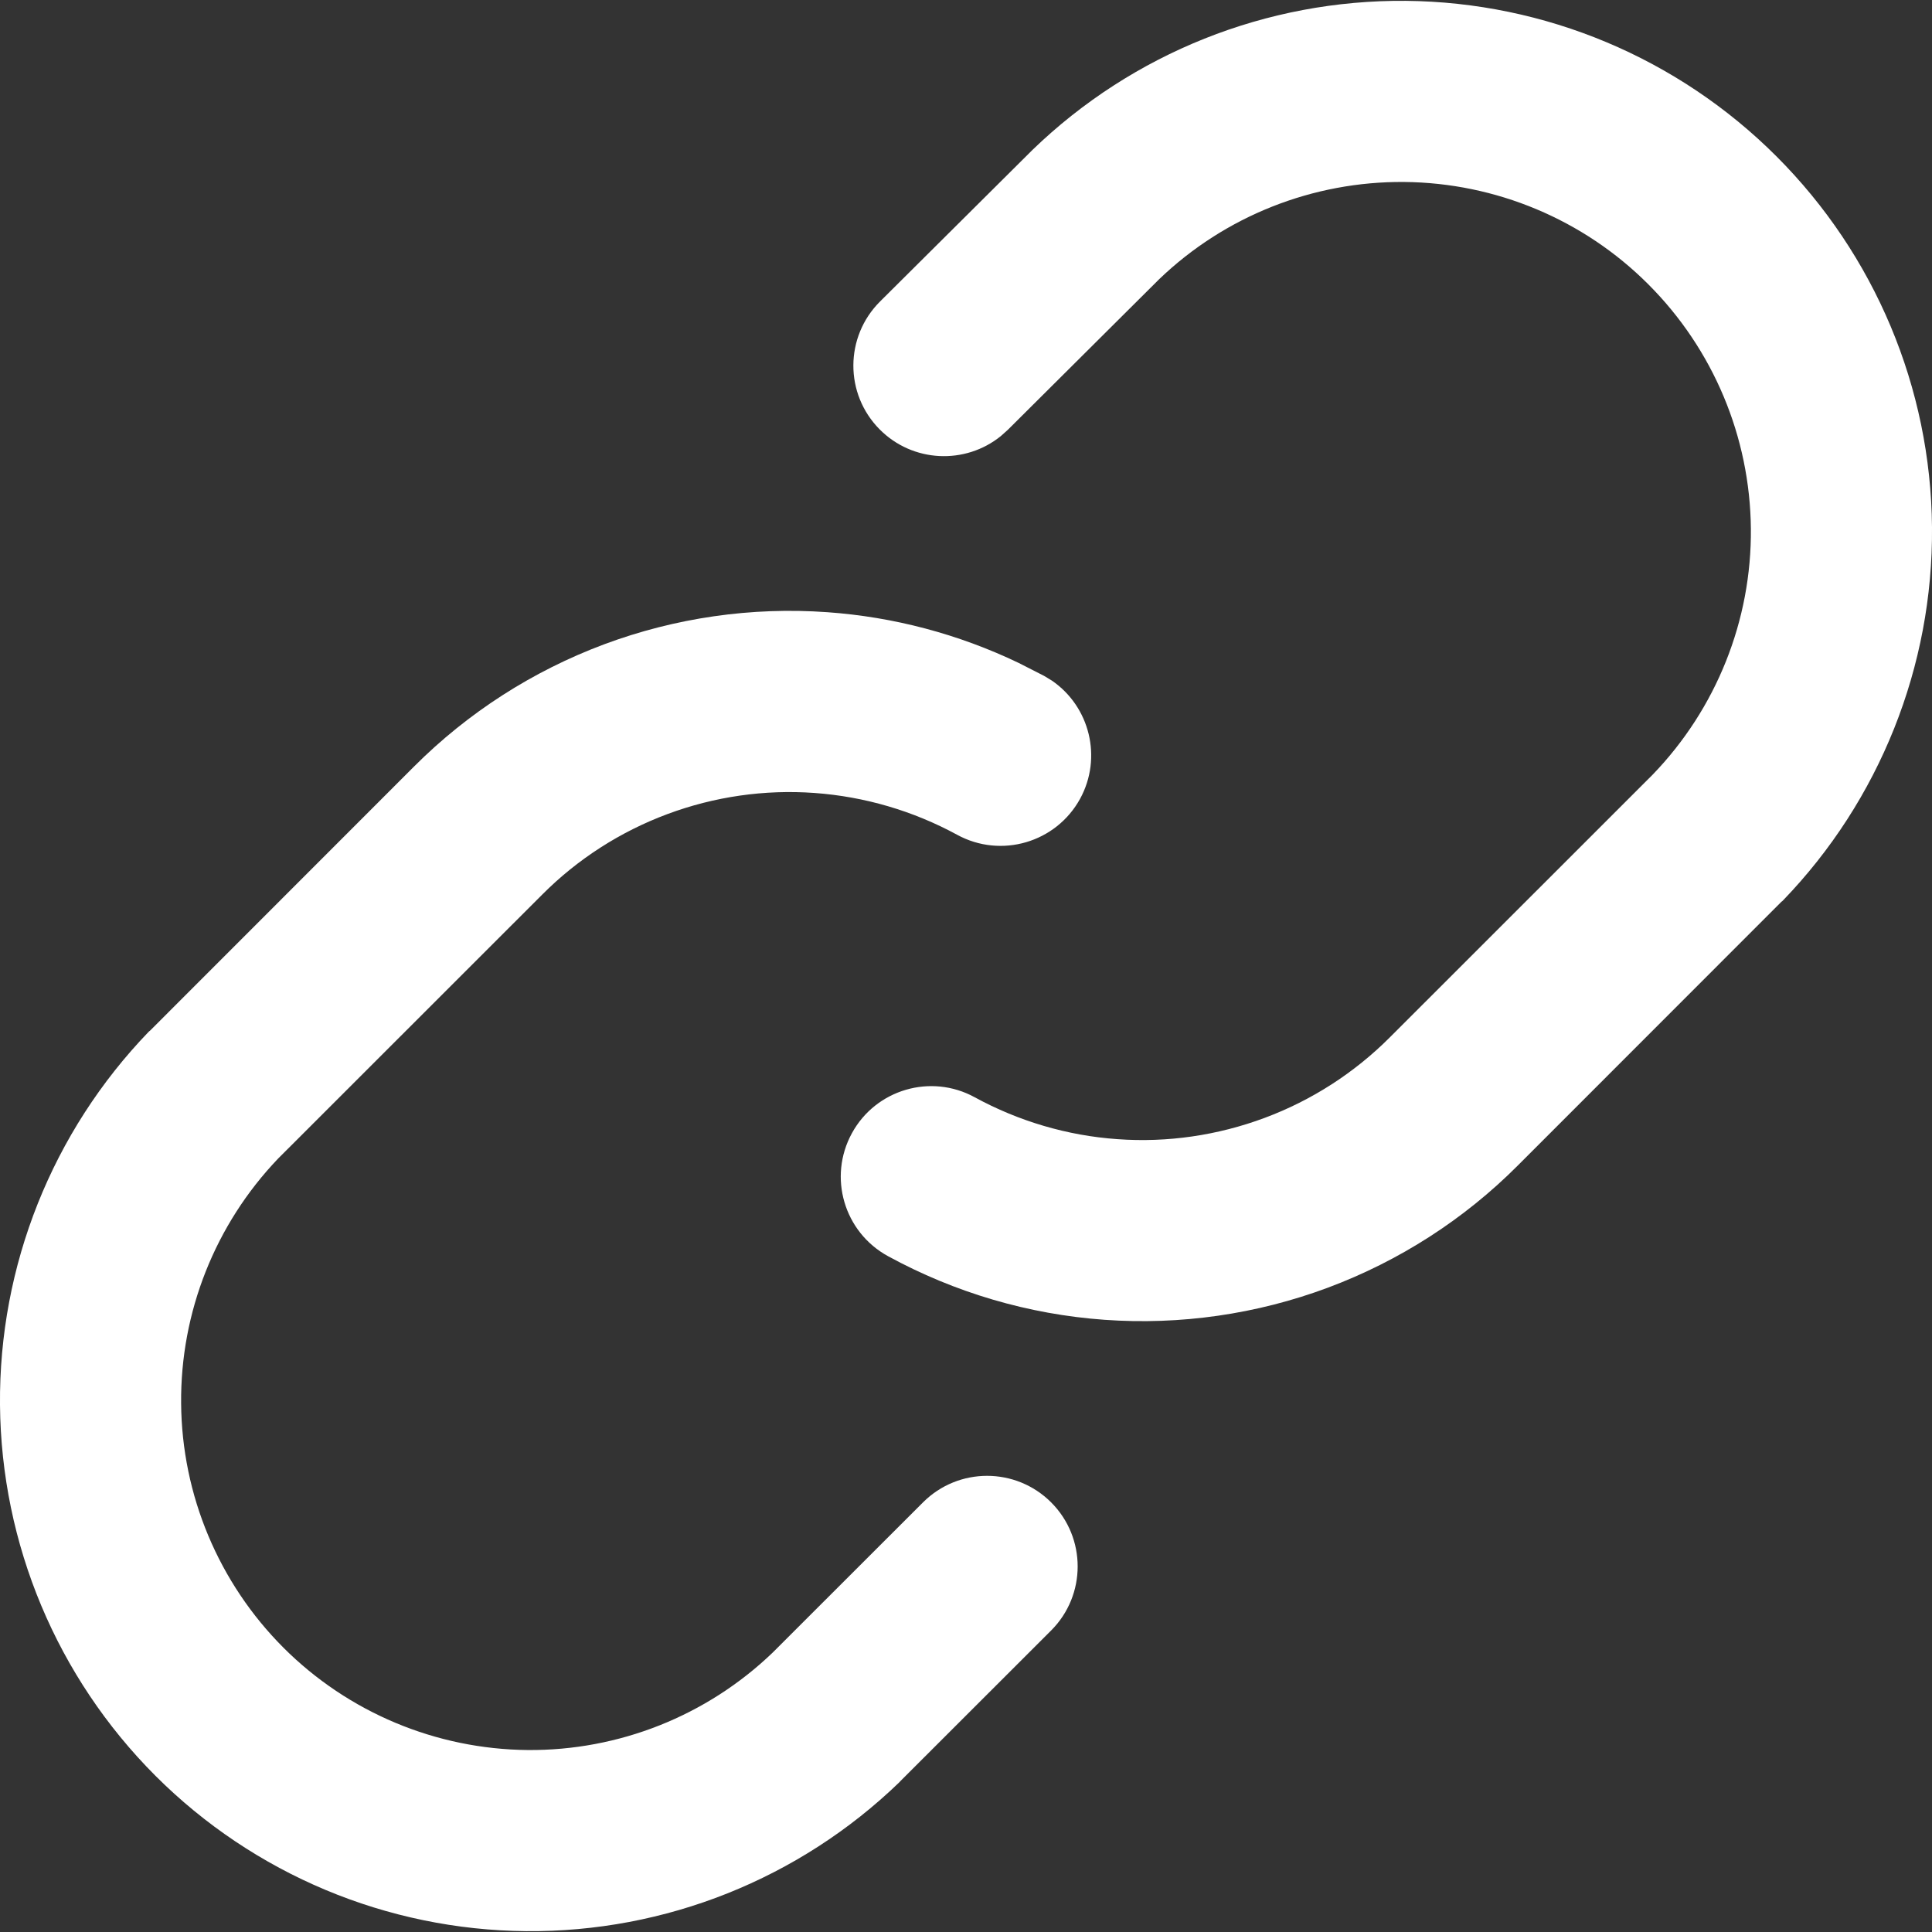 <svg width="16" height="16" viewBox="0 0 16 16" fill="none" xmlns="http://www.w3.org/2000/svg">
<rect x="0" y="0" width="16" height="16" fill="#333333" stroke="none"/>
<g clip-path="url(#clip0_274_1698)">
<path d="M11.643 0.007C12.795 0.018 13.897 0.48 14.712 1.295C15.527 2.11 15.99 3.212 16 4.365C16.01 5.517 15.566 6.628 14.766 7.457L14.757 7.466L14.756 7.465L12.569 9.653C12.124 10.099 11.588 10.443 10.997 10.664C10.407 10.884 9.775 10.975 9.147 10.93C8.518 10.885 7.907 10.705 7.354 10.403C6.99 10.204 6.856 9.749 7.055 9.385C7.253 9.022 7.709 8.888 8.072 9.087C8.437 9.286 8.84 9.405 9.254 9.434C9.668 9.464 10.084 9.403 10.473 9.258C10.862 9.113 11.215 8.886 11.509 8.592L13.687 6.415C14.214 5.869 14.507 5.137 14.5 4.378C14.493 3.618 14.188 2.892 13.651 2.355C13.115 1.818 12.388 1.514 11.629 1.507C10.873 1.501 10.145 1.789 9.6 2.312L8.347 3.559L8.289 3.611C7.994 3.85 7.559 3.832 7.285 3.556C6.993 3.262 6.995 2.788 7.289 2.496L8.543 1.249L8.551 1.241C9.38 0.44 10.49 -0.003 11.643 0.007Z" fill="white"/>
<path d="M6.852 5.07C7.402 5.109 7.94 5.252 8.436 5.49L8.646 5.597L8.712 5.637C9.025 5.852 9.131 6.274 8.945 6.615C8.746 6.978 8.29 7.112 7.926 6.913C7.562 6.715 7.16 6.597 6.746 6.567C6.332 6.537 5.916 6.597 5.527 6.742C5.138 6.887 4.784 7.114 4.491 7.408L2.303 9.595C1.782 10.14 1.493 10.868 1.5 11.623C1.506 12.382 1.811 13.108 2.347 13.645C2.884 14.182 3.611 14.486 4.37 14.493C5.125 14.499 5.853 14.21 6.398 13.687L7.644 12.442C7.937 12.149 8.412 12.149 8.705 12.442C8.998 12.735 8.998 13.21 8.705 13.503L7.458 14.749L7.449 14.759C6.62 15.56 5.509 16.003 4.357 15.993C3.205 15.983 2.102 15.521 1.287 14.706C0.472 13.89 0.01 12.788 -0 11.635C-0.01 10.483 0.433 9.372 1.233 8.543L1.243 8.535L3.43 6.347C3.876 5.901 4.412 5.557 5.003 5.336C5.593 5.116 6.224 5.025 6.852 5.07Z" fill="white"/>
</g>
<defs>
<clipPath id="clip0_274_1698">
<rect width="16" height="16" fill="white"/>
</clipPath>
</defs>
</svg>
